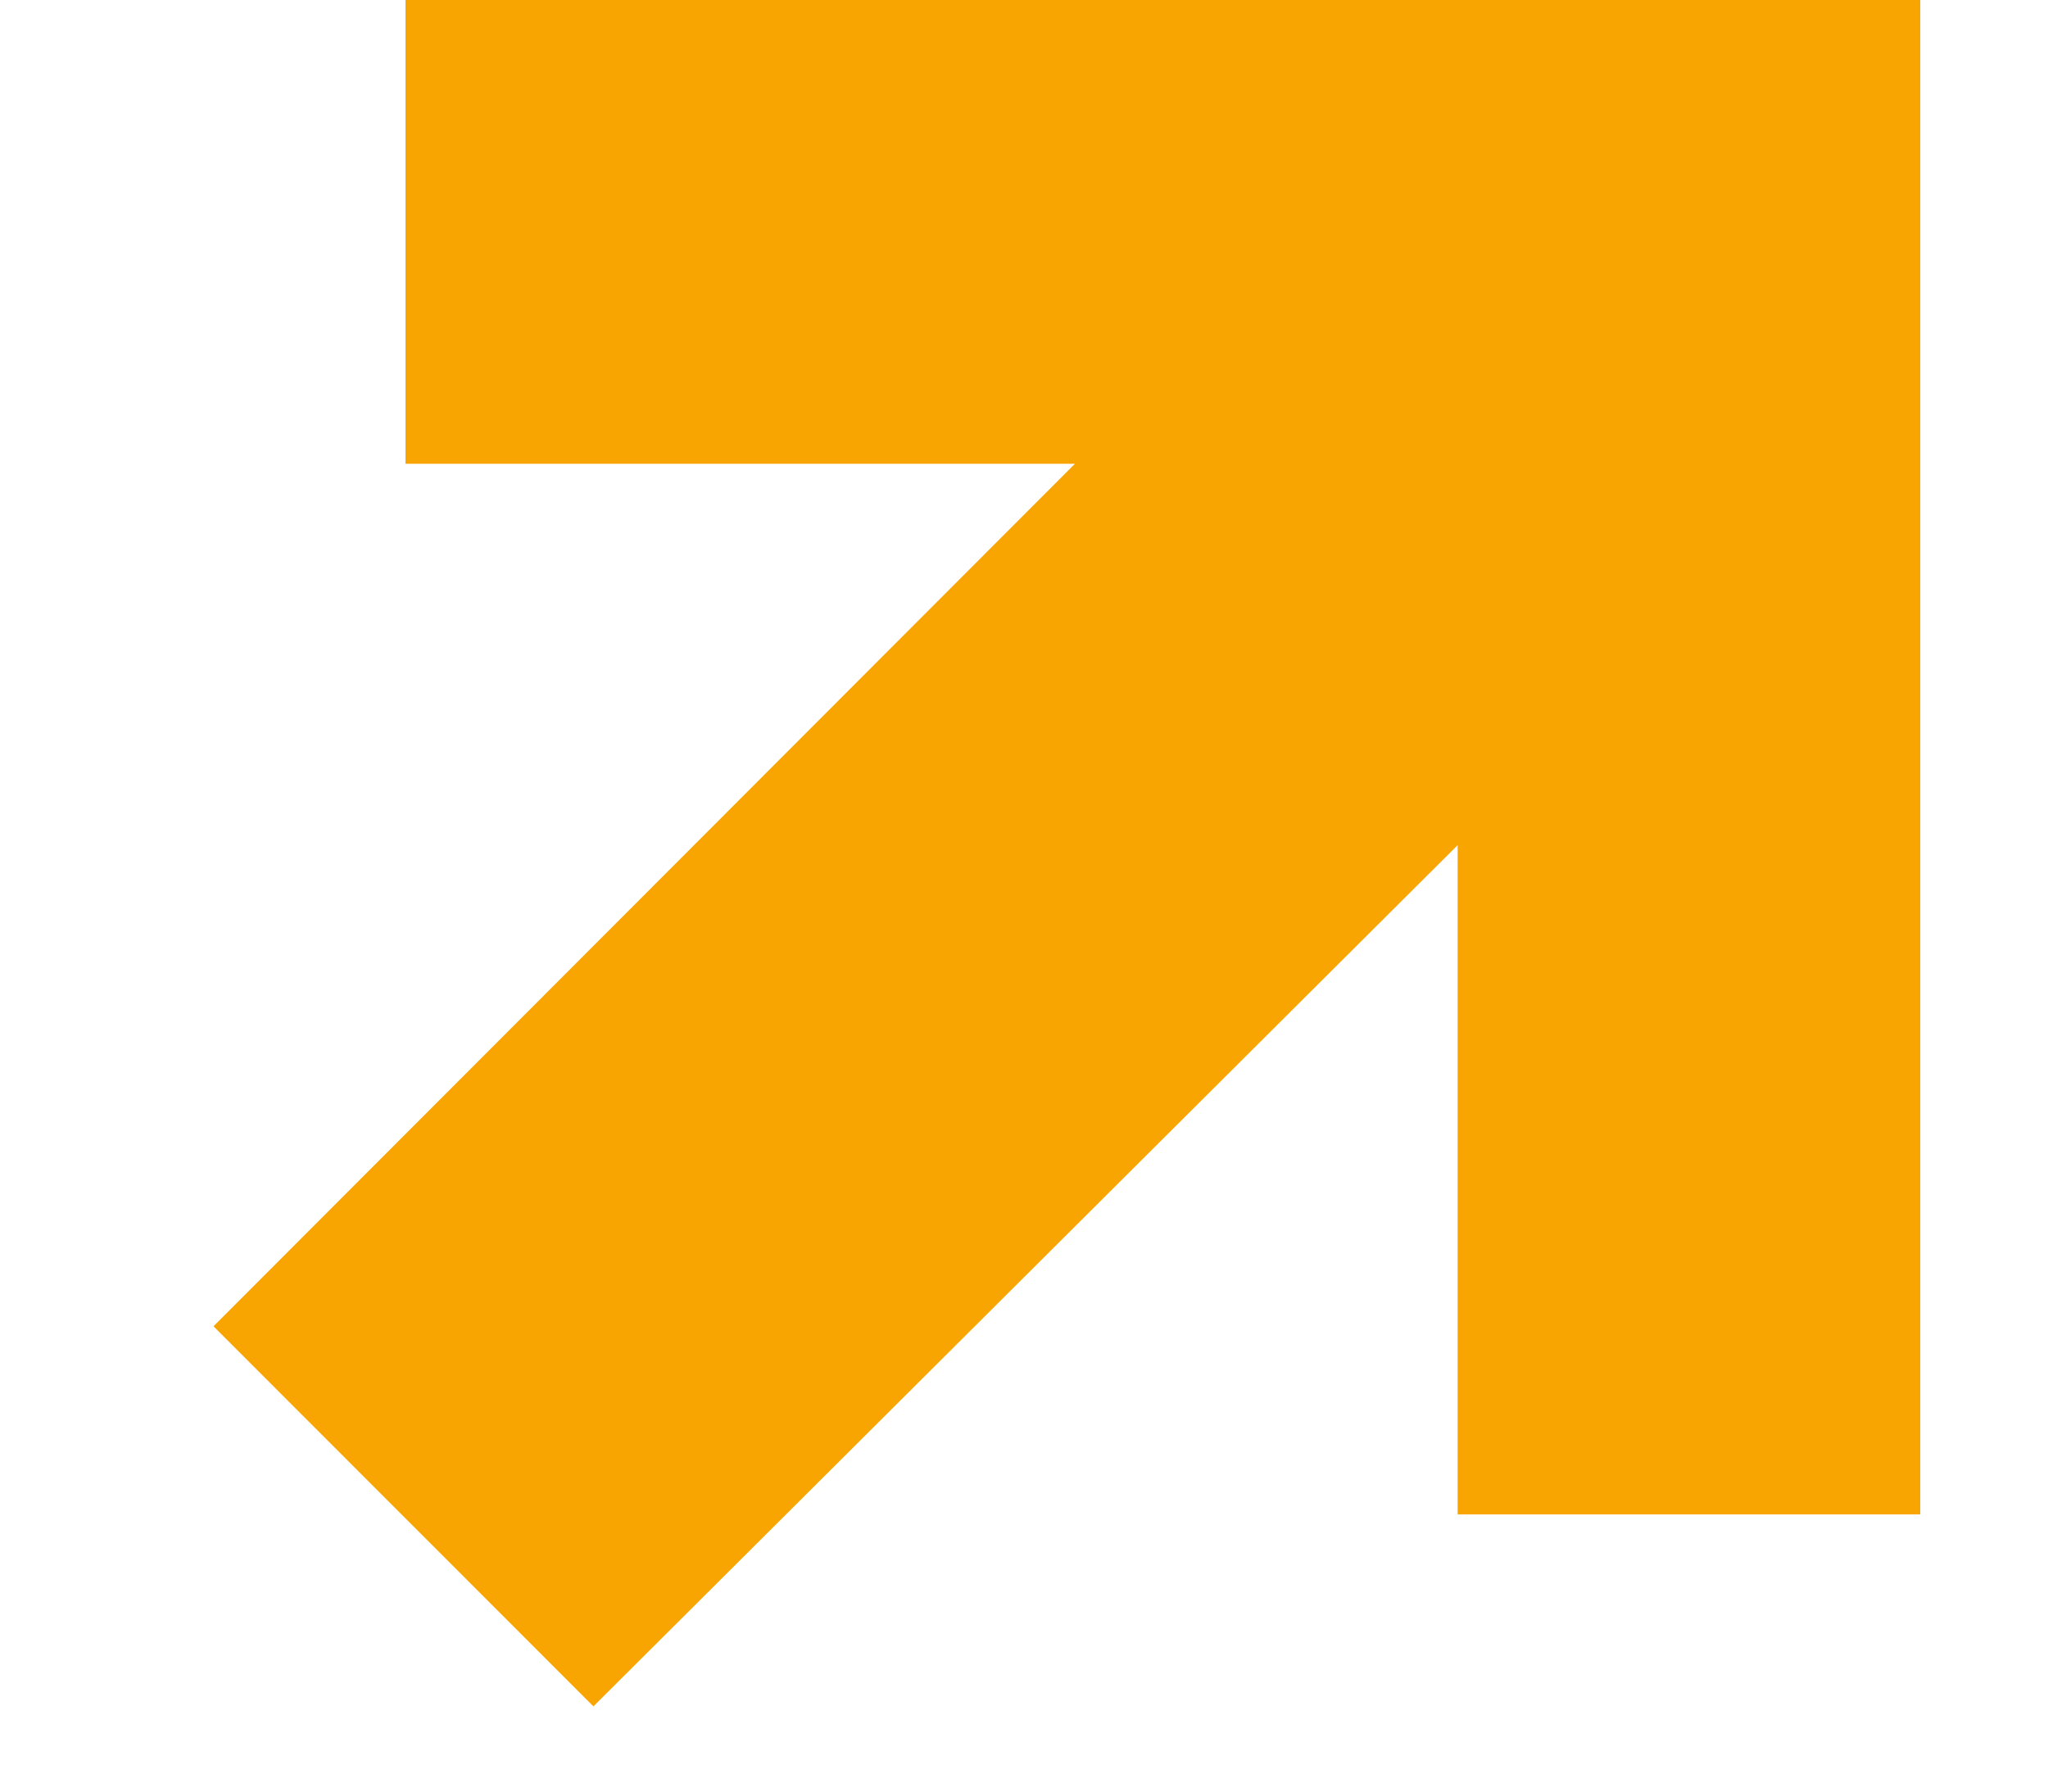 <svg width="8" height="7" viewBox="0 0 8 7" fill="none" xmlns="http://www.w3.org/2000/svg">
<path d="M2.318 6.667L0.834 5.182L4.199 1.812H1.584V0H7.501V5.917H5.694V3.302L2.318 6.667Z" fill="#F8A401"/>
</svg>
